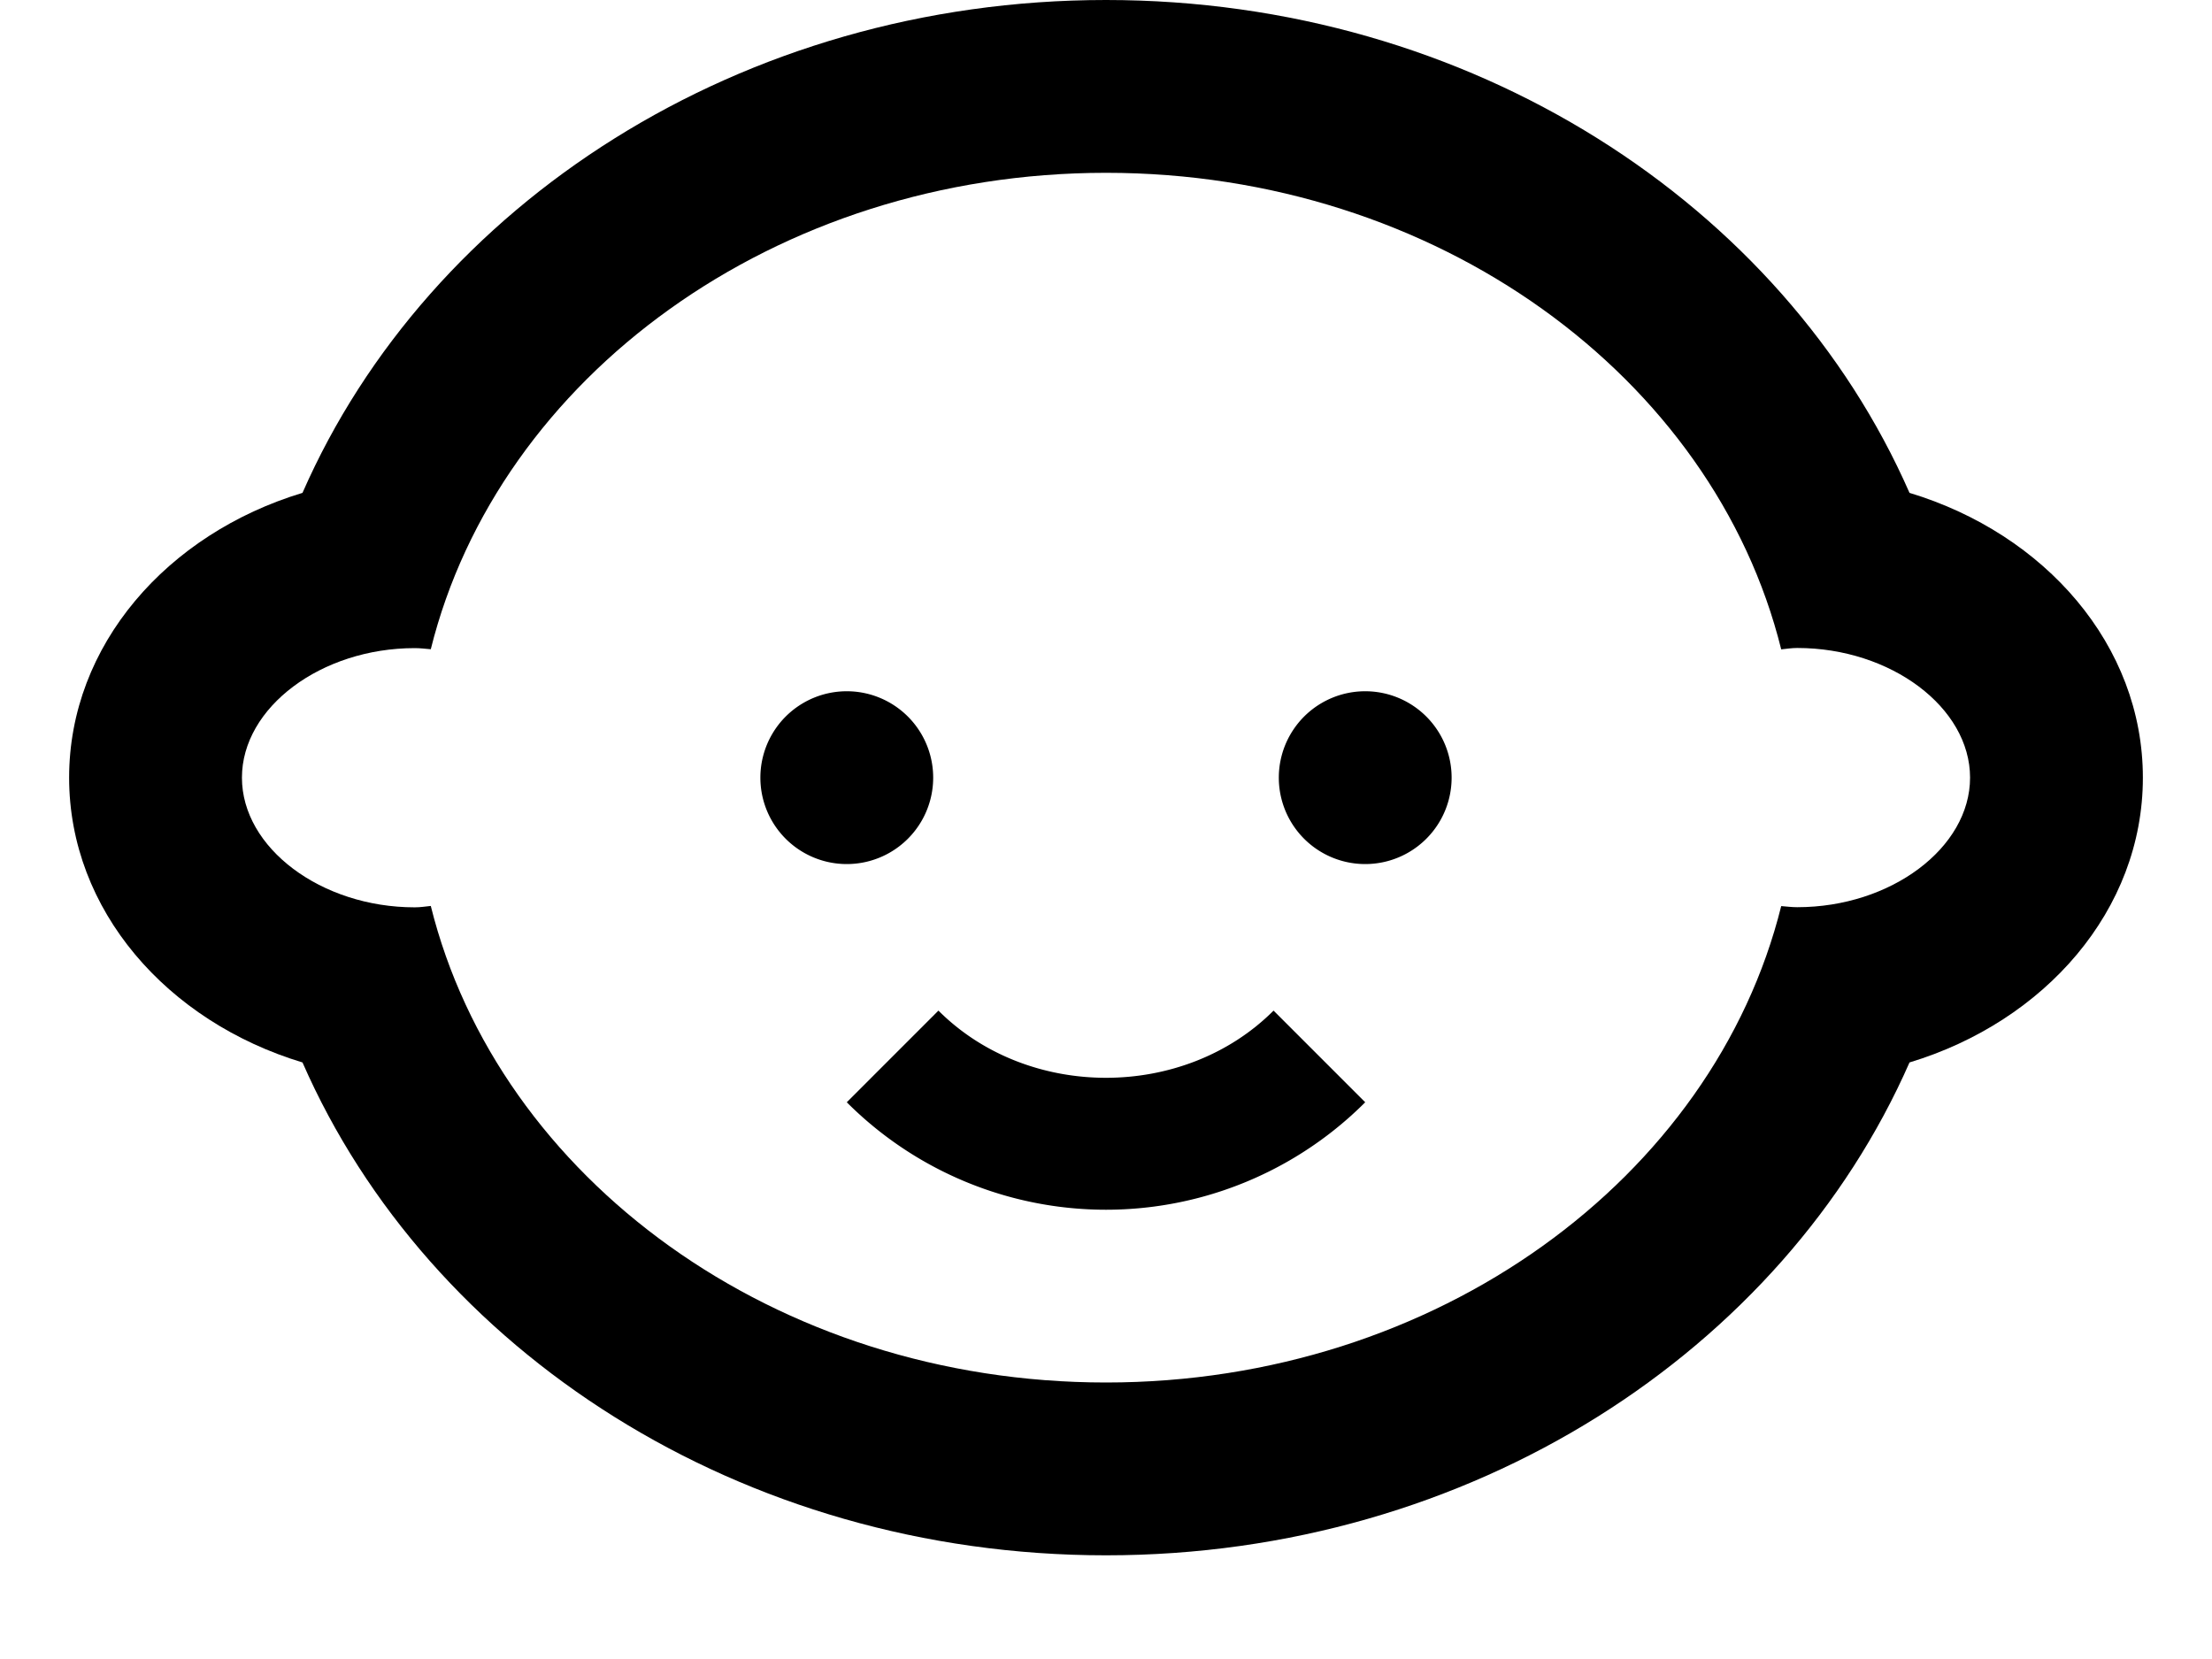 <svg xmlns="http://www.w3.org/2000/svg" width="16" height="12" fill="currentColor" viewBox="0 0 16 12">
  <path d="M9.875 7.973a2.65 2.65 0 0 1-3.75 0l.663-.663c.648.648 1.776.648 2.424 0l.663.663ZM6.125 5a.625.625 0 1 1 0 1.25.625.625 0 0 1 0-1.25Zm3.75 0a.625.625 0 1 1 0 1.25.625.625 0 0 1 0-1.25Z"/>
  <path fill-rule="evenodd" d="M8 0c2.643 0 4.897 1.479 5.812 3.565.98.296 1.688 1.102 1.688 2.06s-.709 1.764-1.688 2.06C12.896 9.77 10.642 11.25 8 11.25c-2.643 0-4.898-1.479-5.812-3.565C1.208 7.389.5 6.583.5 5.625s.709-1.764 1.688-2.06C3.102 1.48 5.358 0 8 0Zm0 1.25c-2.393 0-4.395 1.48-4.884 3.446-.039-.003-.076-.008-.116-.008-.677 0-1.25.429-1.25.937s.573.938 1.25.938c.04 0 .077-.006.116-.01C3.605 8.522 5.607 10 8 10c2.393 0 4.395-1.48 4.884-3.446.039.003.076.008.116.008.677 0 1.25-.429 1.25-.937s-.573-.938-1.25-.938c-.04 0-.077.006-.116.01C12.395 2.728 10.393 1.25 8 1.25Z" clip-rule="evenodd"/>
</svg>
